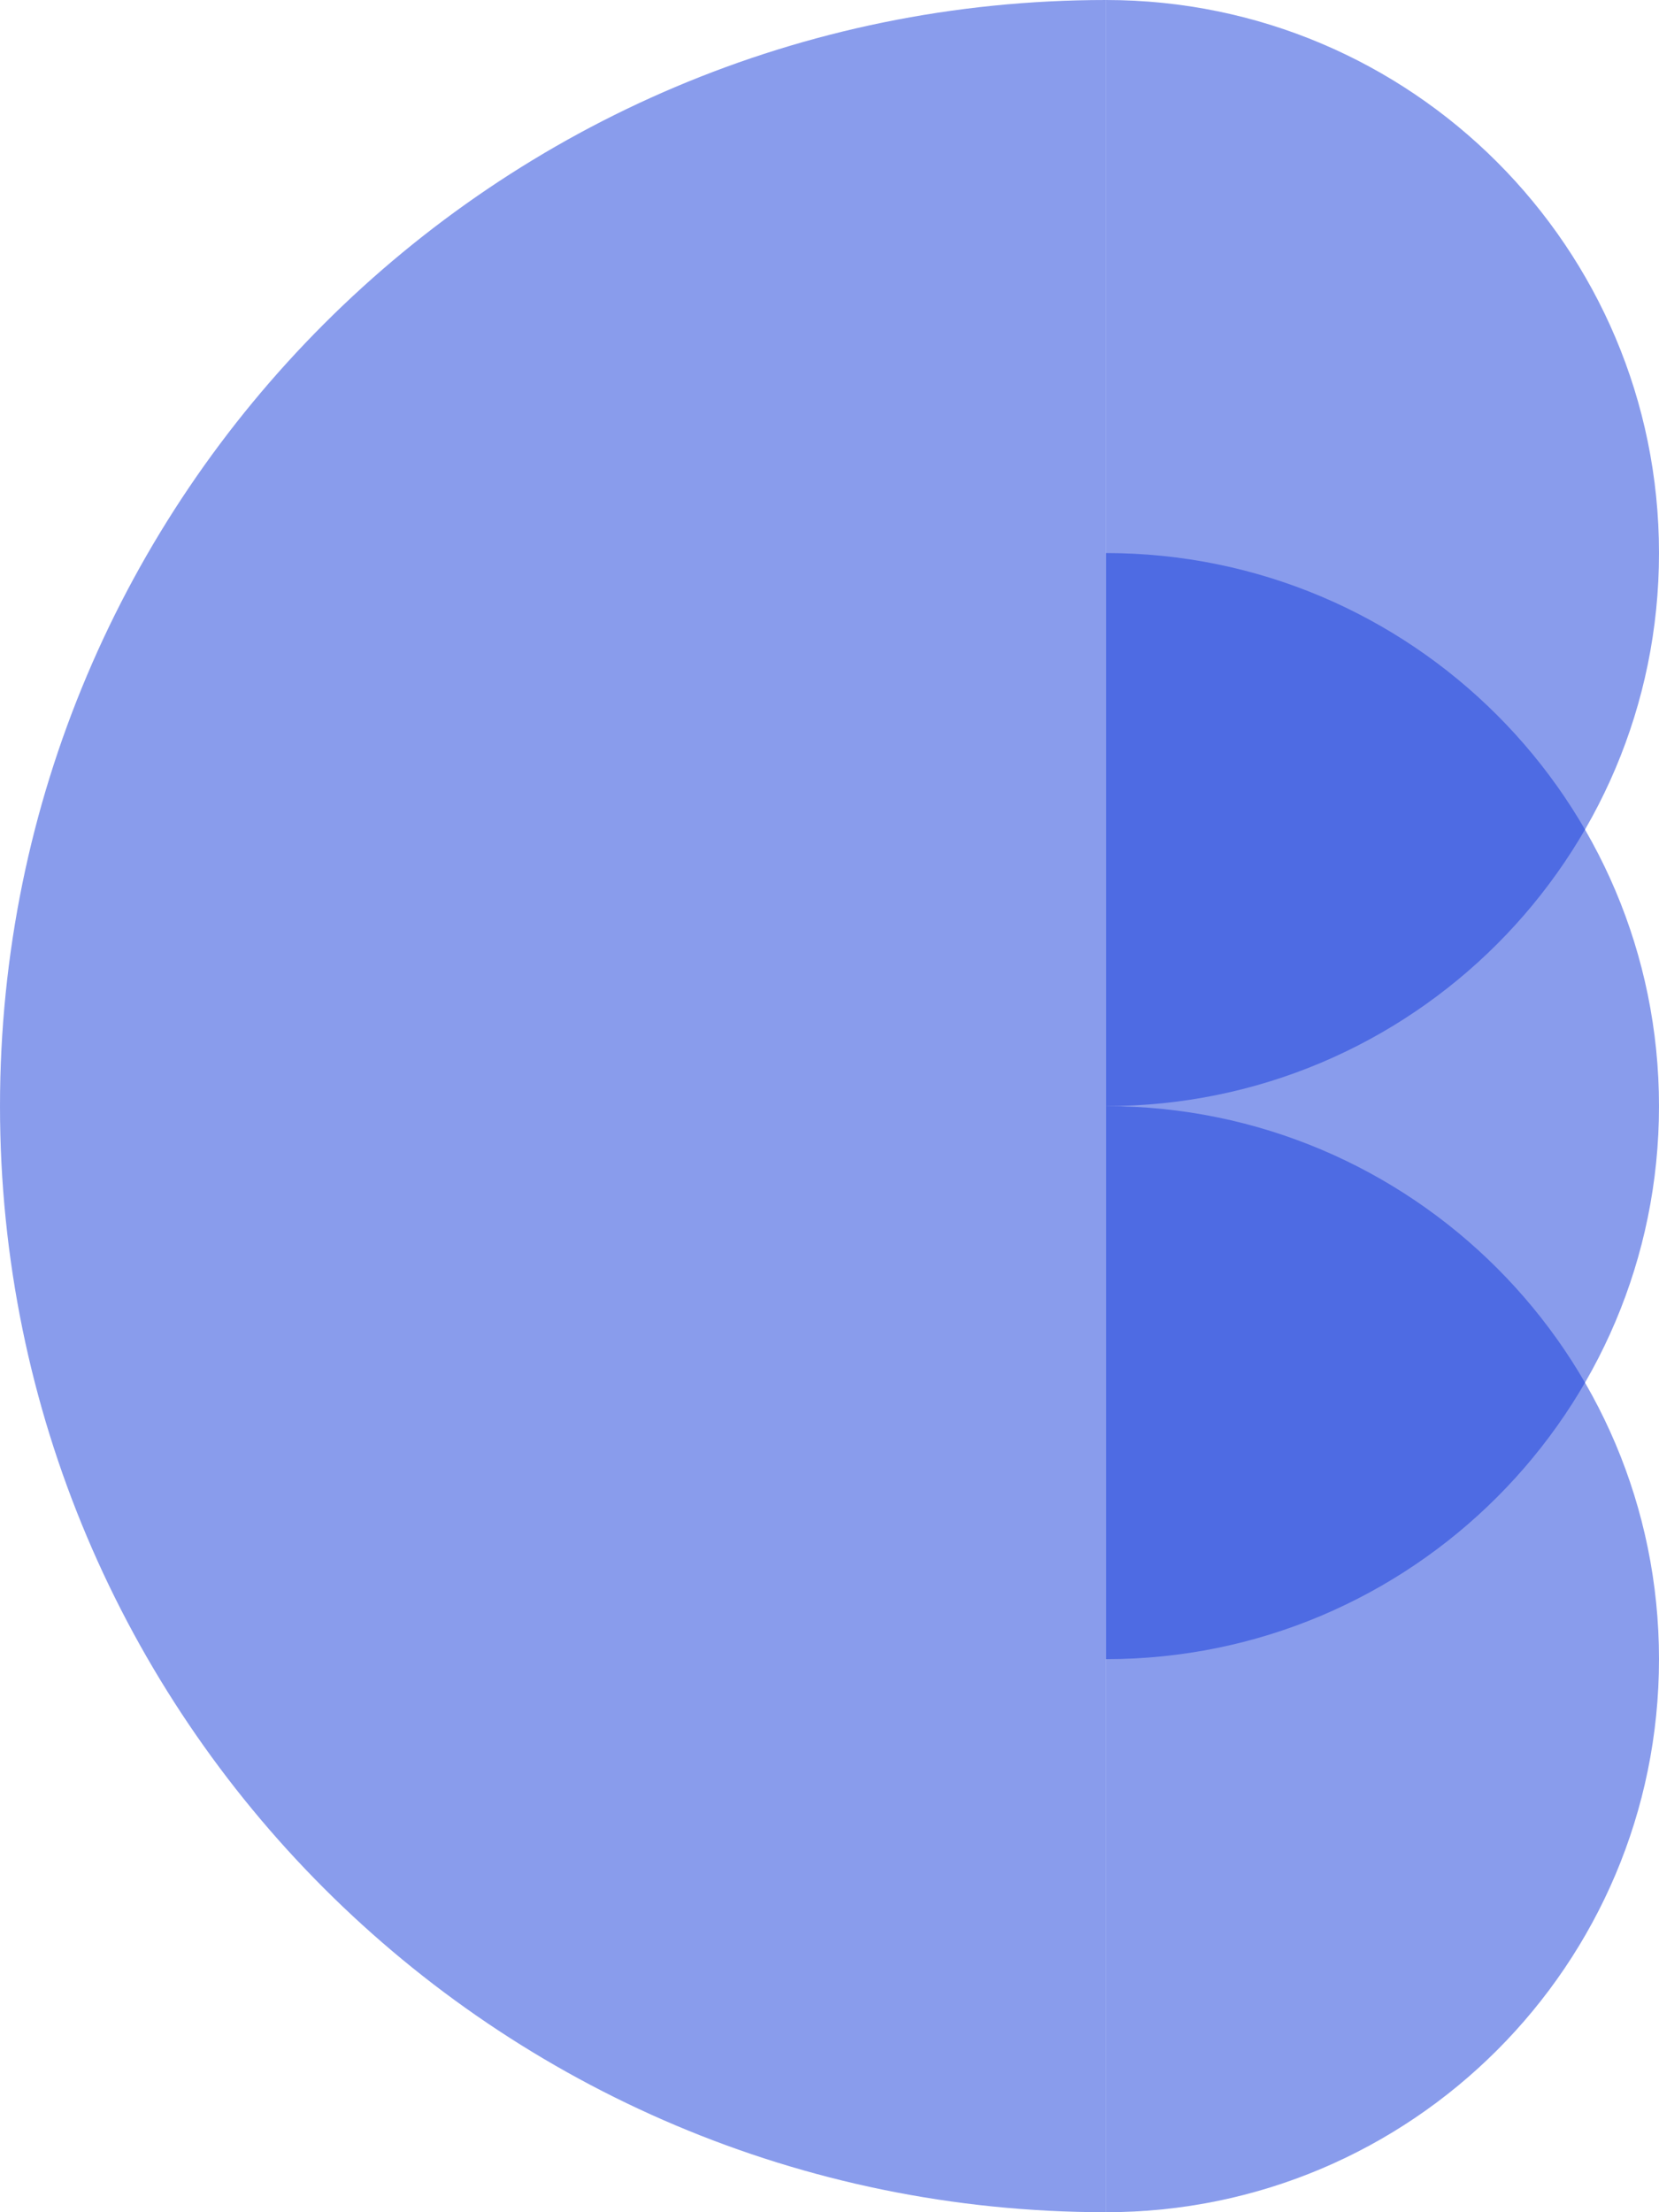 <?xml version="1.0" encoding="UTF-8" standalone="no"?>
<svg id="letter-E" width="90px" height="120px" viewBox="0 0 90 120" version="1.1" xmlns="http://www.w3.org/2000/svg" xmlns:xlink="http://www.w3.org/1999/xlink">
    <title>E</title>
    <g  stroke="none" stroke-width="1" fill="none" fill-rule="evenodd" class="letter-svg__group">
      <path d="M90,30 C90,13.432 76.568,-0 60,-0 L60,60 C76.568,60 90,46.569 90,30" fill="#143ADB" opacity="0.5" class="letter-svg__element"></path>
      <path d="M90,60 C90,43.432 76.568,30 60,30 L60,90 C76.568,90 90,76.569 90,60" fill="#143ADB" opacity="0.5" class="letter-svg__element"></path>
      <path d="M90,90 C90,73.432 76.568,60 60,60 L60,120 C76.568,120 90,106.569 90,90" fill="#143ADB" opacity="0.5" class="letter-svg__element"></path>
      <path d="M0,60 C0,93.138 26.863,120 60,120 L60,-0 C26.863,-0 0,26.863 0,60" fill="#143ADB" opacity="0.5" class="letter-svg__element"></path>
    </g>
</svg>
